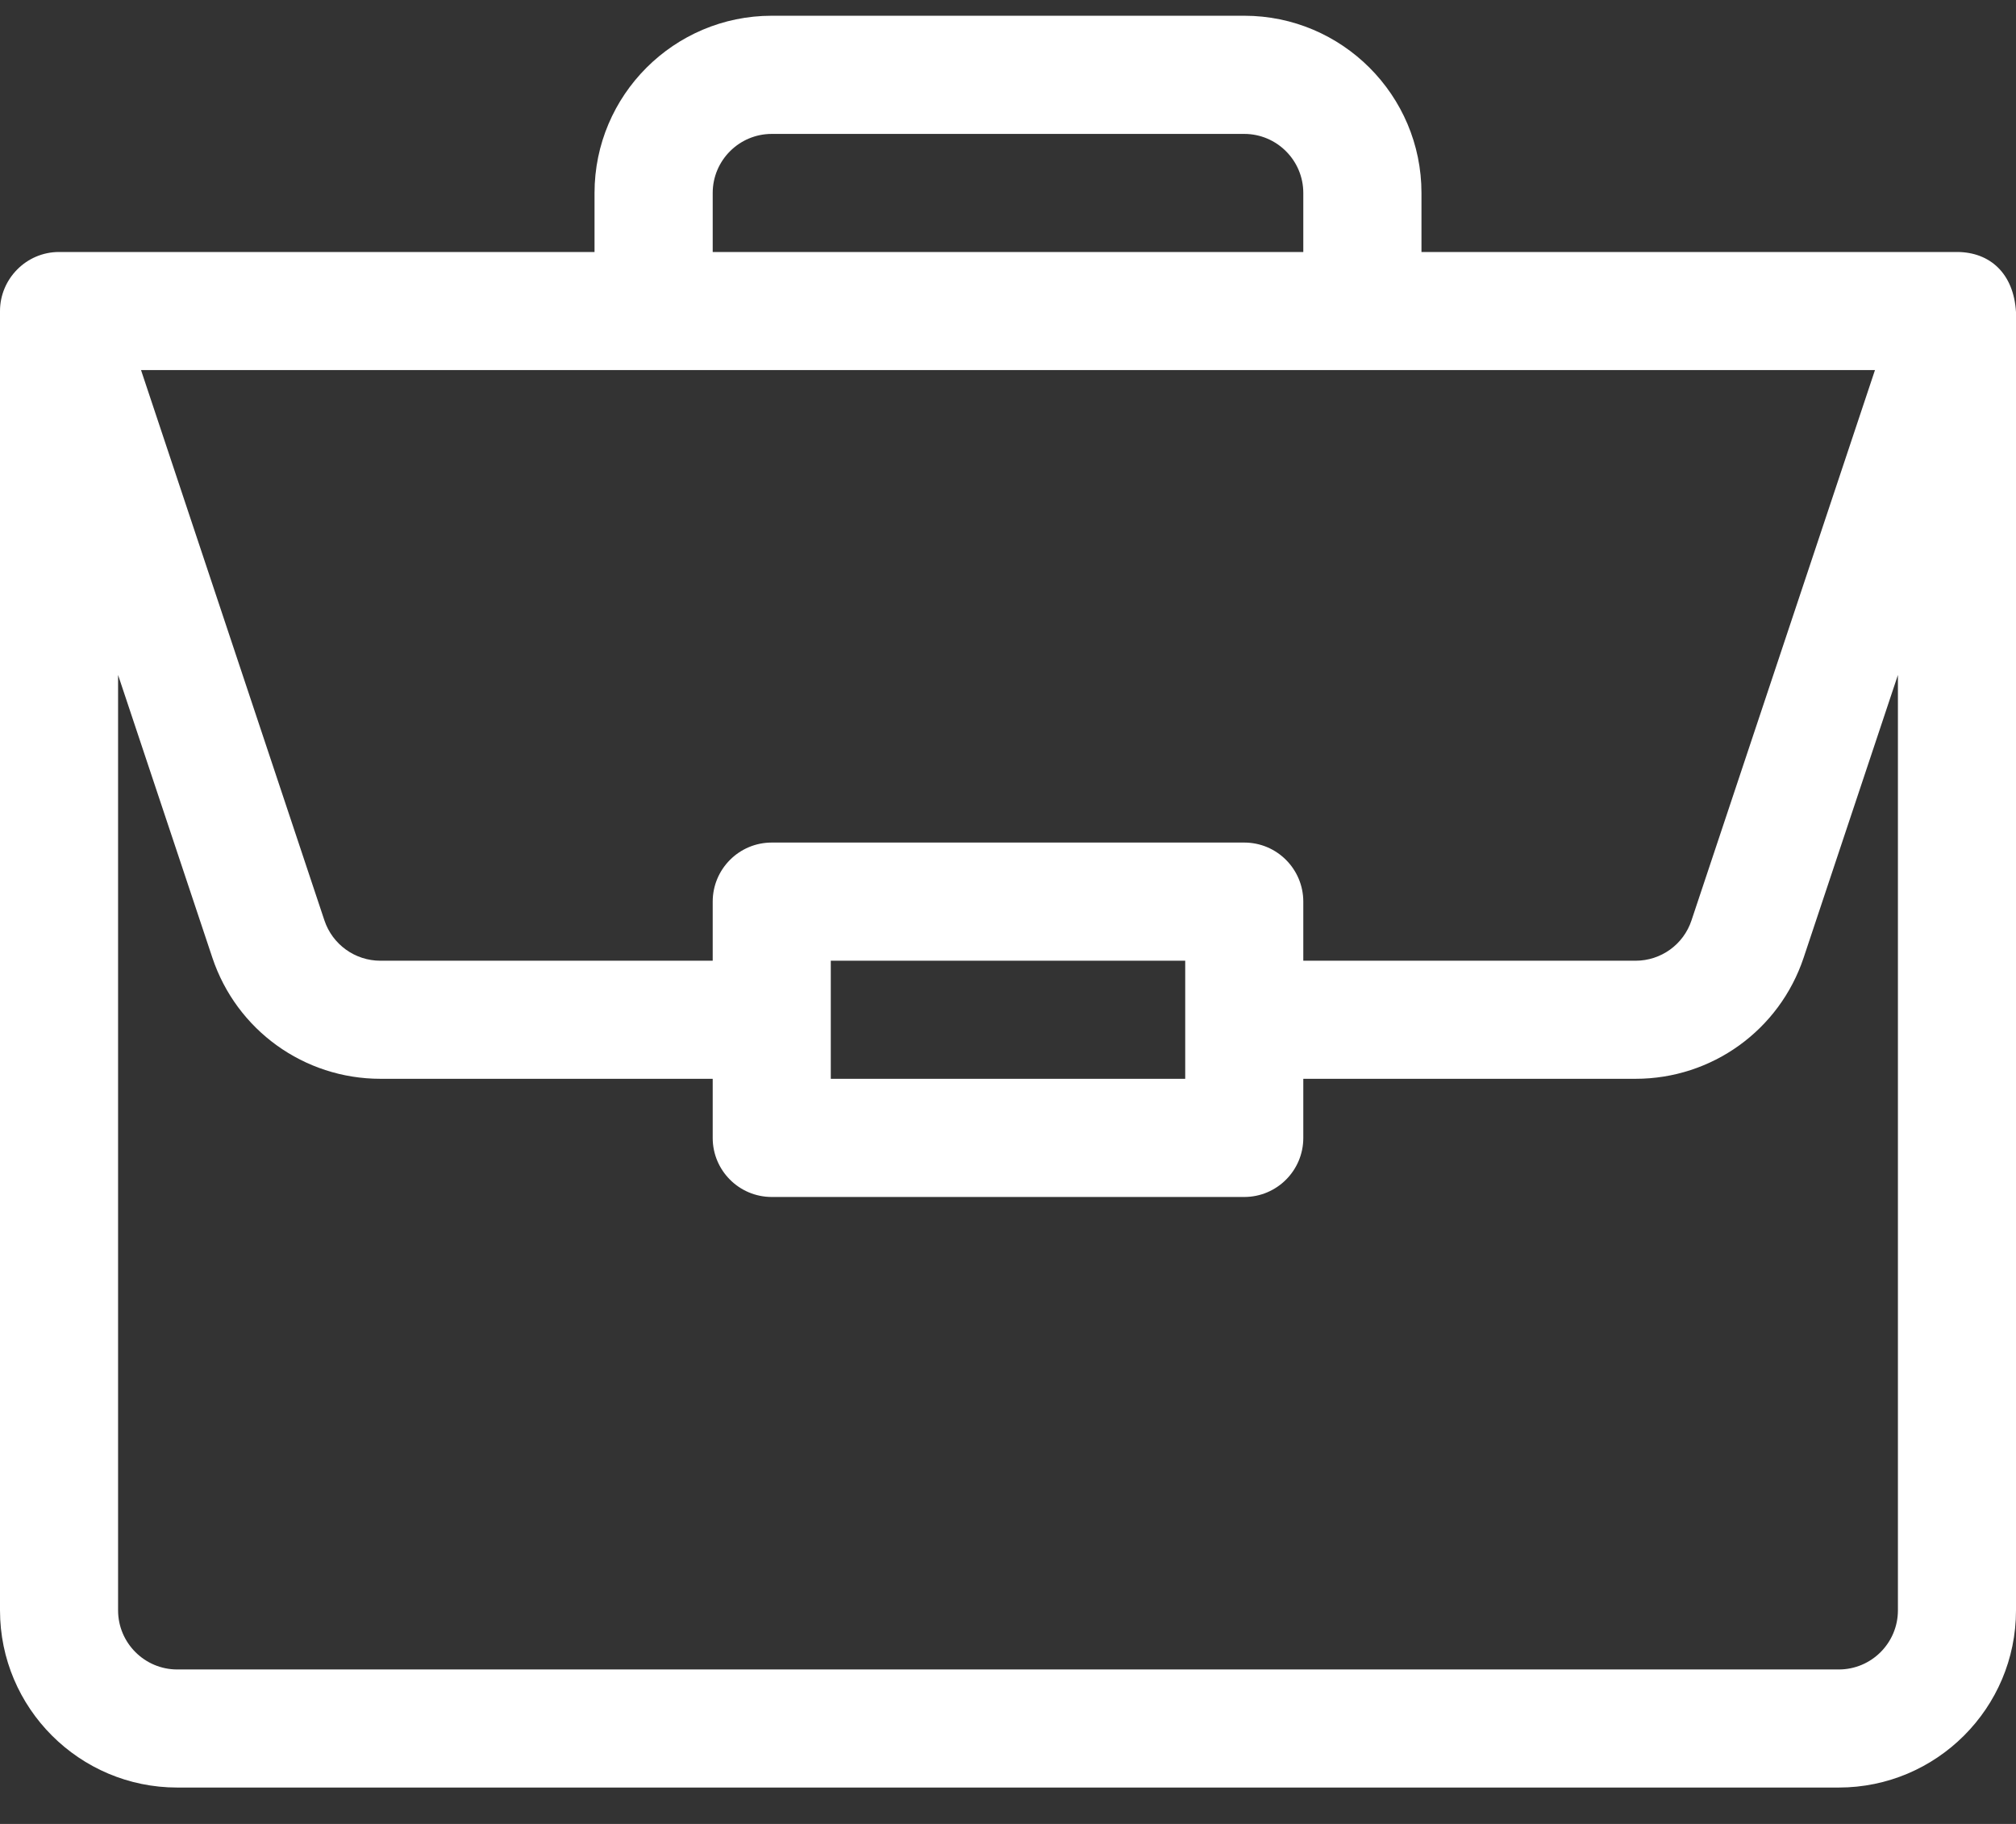 <svg width="21" height="19" viewBox="0 0 21 19" fill="none" xmlns="http://www.w3.org/2000/svg">
<rect x="0" y="0" width="21" height="19" fill="#333333" stroke="none"/>
<path d="M20.389 2.625C20.387 2.625 20.386 2.625 20.385 2.625H14.807V2.01C14.807 0.992 13.979 0.164 12.961 0.164H8.039C7.021 0.164 6.193 0.992 6.193 2.01V2.625H0.615C0.273 2.625 0 2.906 0 3.24V16.775C0 17.793 0.828 18.621 1.846 18.621H19.154C20.172 18.621 21 17.793 21 16.775V3.253C21 3.252 21 3.252 21 3.251C20.976 2.847 20.728 2.627 20.389 2.625ZM7.424 2.01C7.424 1.671 7.7 1.395 8.039 1.395H12.961C13.3 1.395 13.576 1.671 13.576 2.01V2.625H7.424V2.01ZM19.531 3.855L17.62 9.587C17.537 9.839 17.302 10.008 17.037 10.008H13.576V9.393C13.576 9.053 13.301 8.777 12.961 8.777H8.039C7.699 8.777 7.424 9.053 7.424 9.393V10.008H3.963C3.698 10.008 3.463 9.839 3.379 9.587L1.469 3.855H19.531ZM12.346 10.008V11.238H8.654V10.008H12.346ZM19.77 16.775C19.77 17.115 19.494 17.391 19.154 17.391H1.846C1.507 17.391 1.23 17.115 1.23 16.775V7.031L2.212 9.976C2.464 10.731 3.167 11.238 3.963 11.238H7.424V11.854C7.424 12.193 7.699 12.469 8.039 12.469H12.961C13.301 12.469 13.576 12.193 13.576 11.854V11.238H17.037C17.833 11.238 18.536 10.731 18.788 9.976L19.77 7.031V16.775Z" fill="white"/>
</svg>
